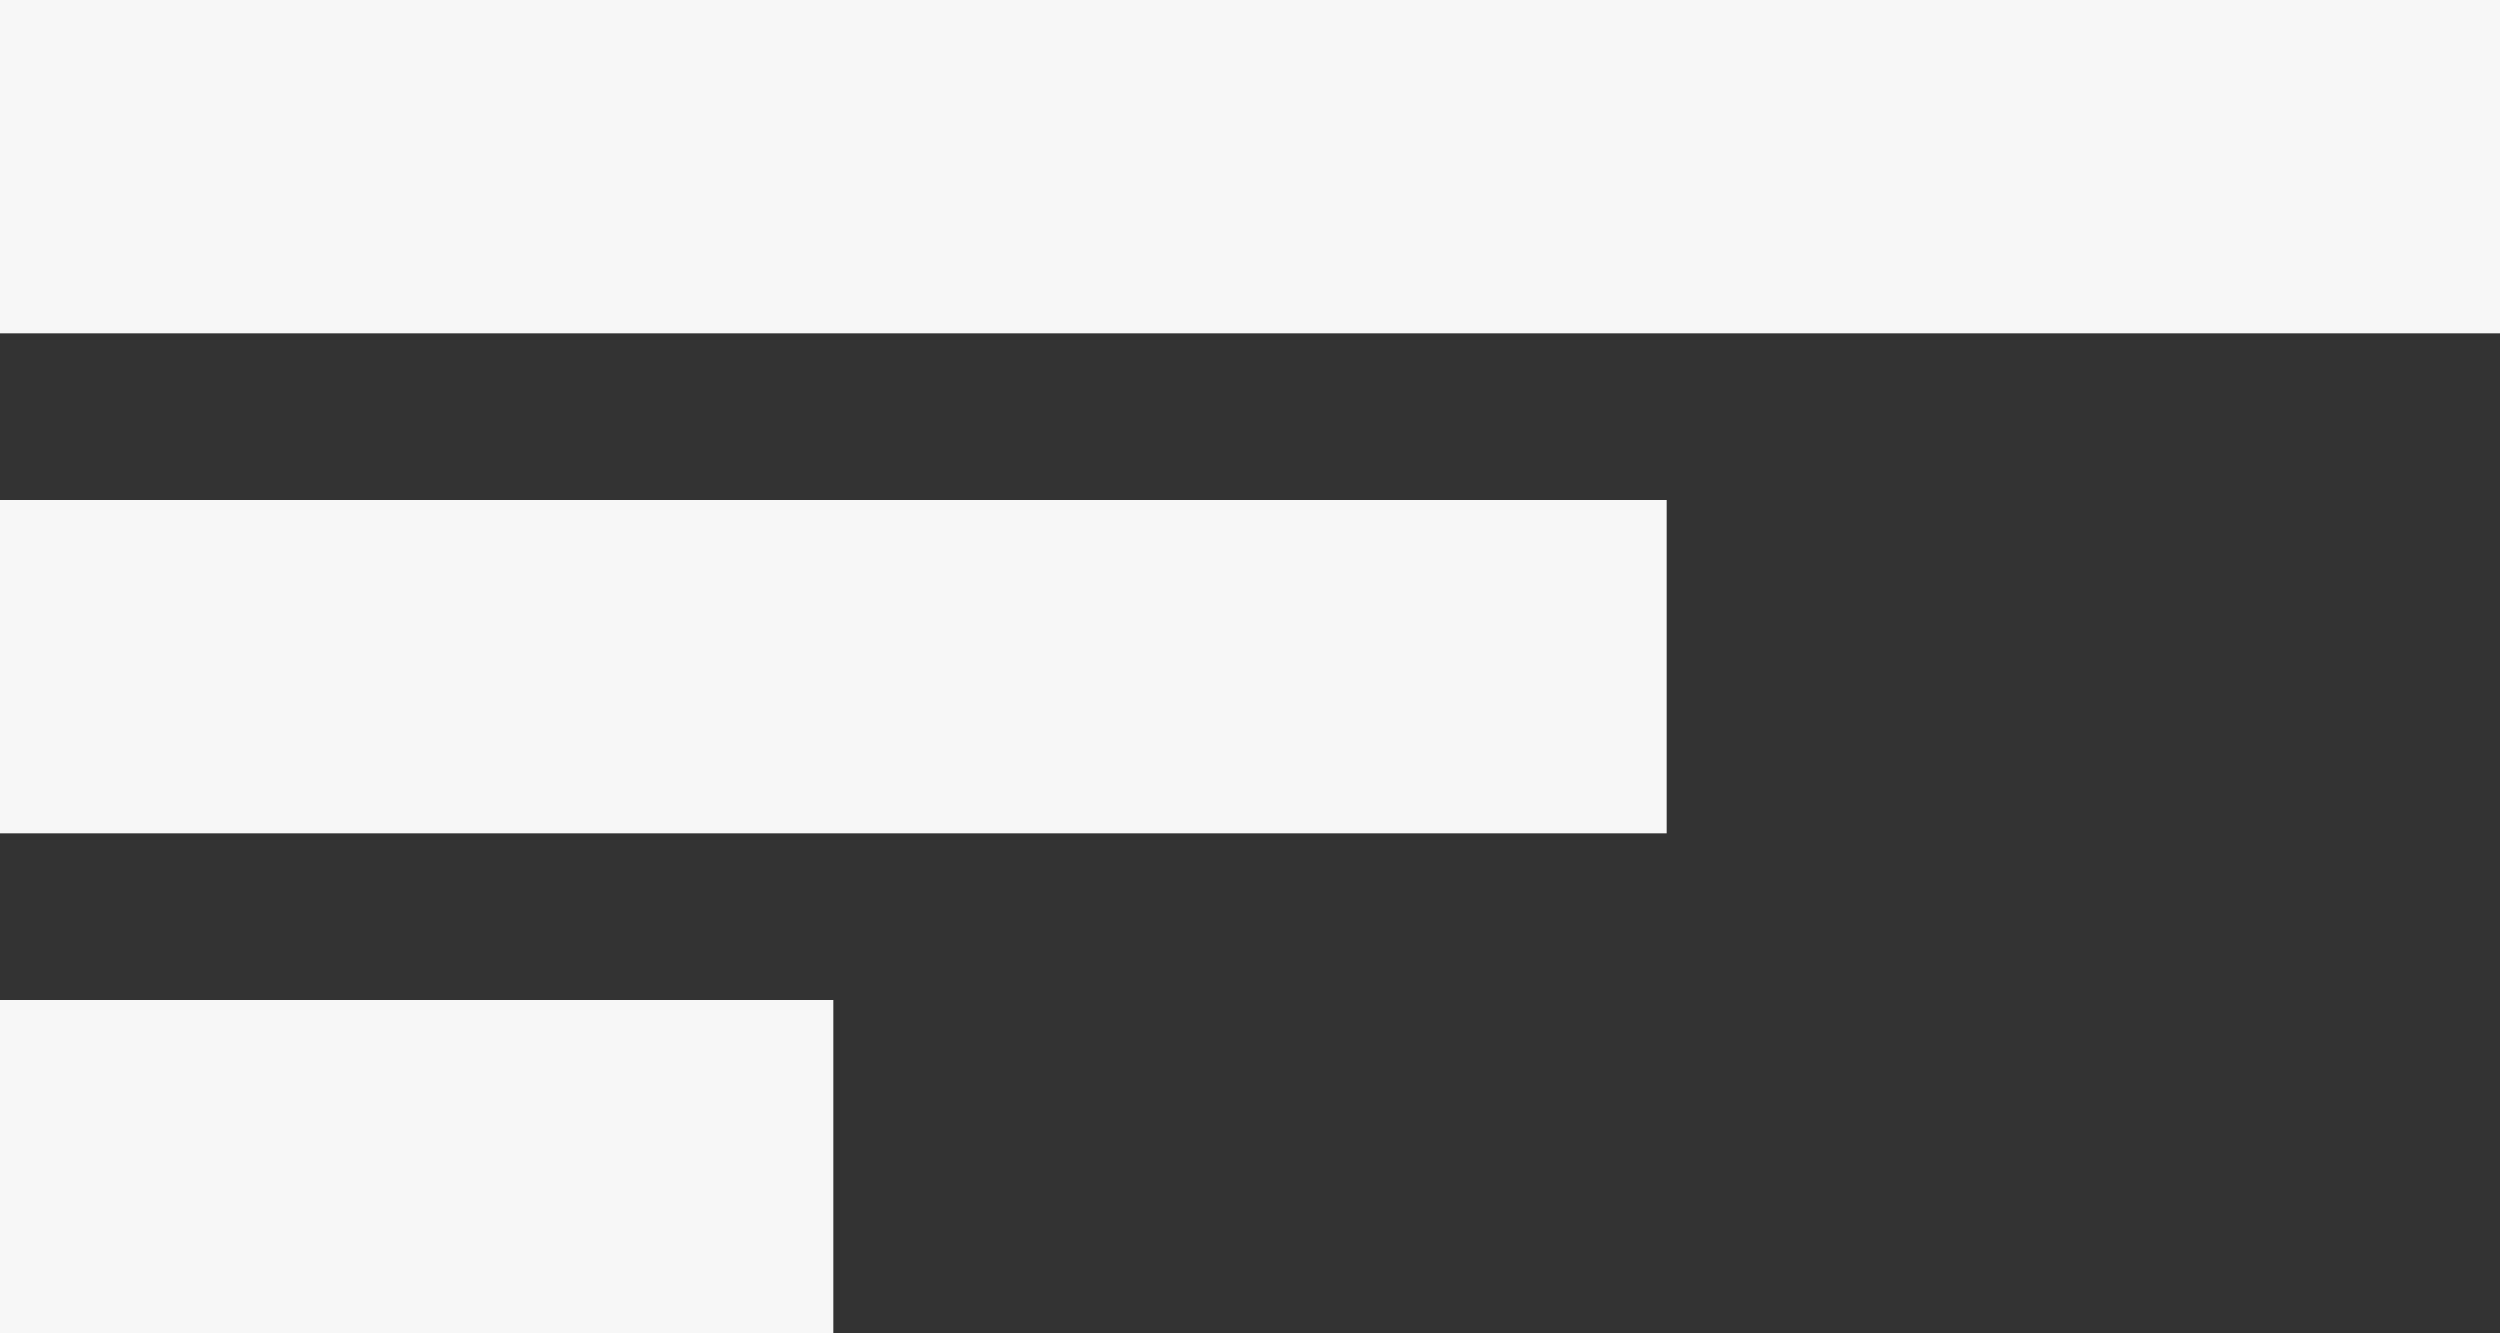 <svg width="60" height="32" viewBox="0 0 60 32" fill="none" xmlns="http://www.w3.org/2000/svg">
<rect x="0" y="0" width="60" height="32" fill="#333333" stroke="none"/>
<rect width="60" height="8" transform="matrix(-1 0 0 1 60 0)" fill="#F7F7F7"/>
<rect width="40" height="8" transform="matrix(-1 0 0 1 40 12)" fill="#F7F7F7"/>
<rect width="20" height="8" transform="matrix(-1 0 0 1 20 24)" fill="#F7F7F7"/>
</svg>

